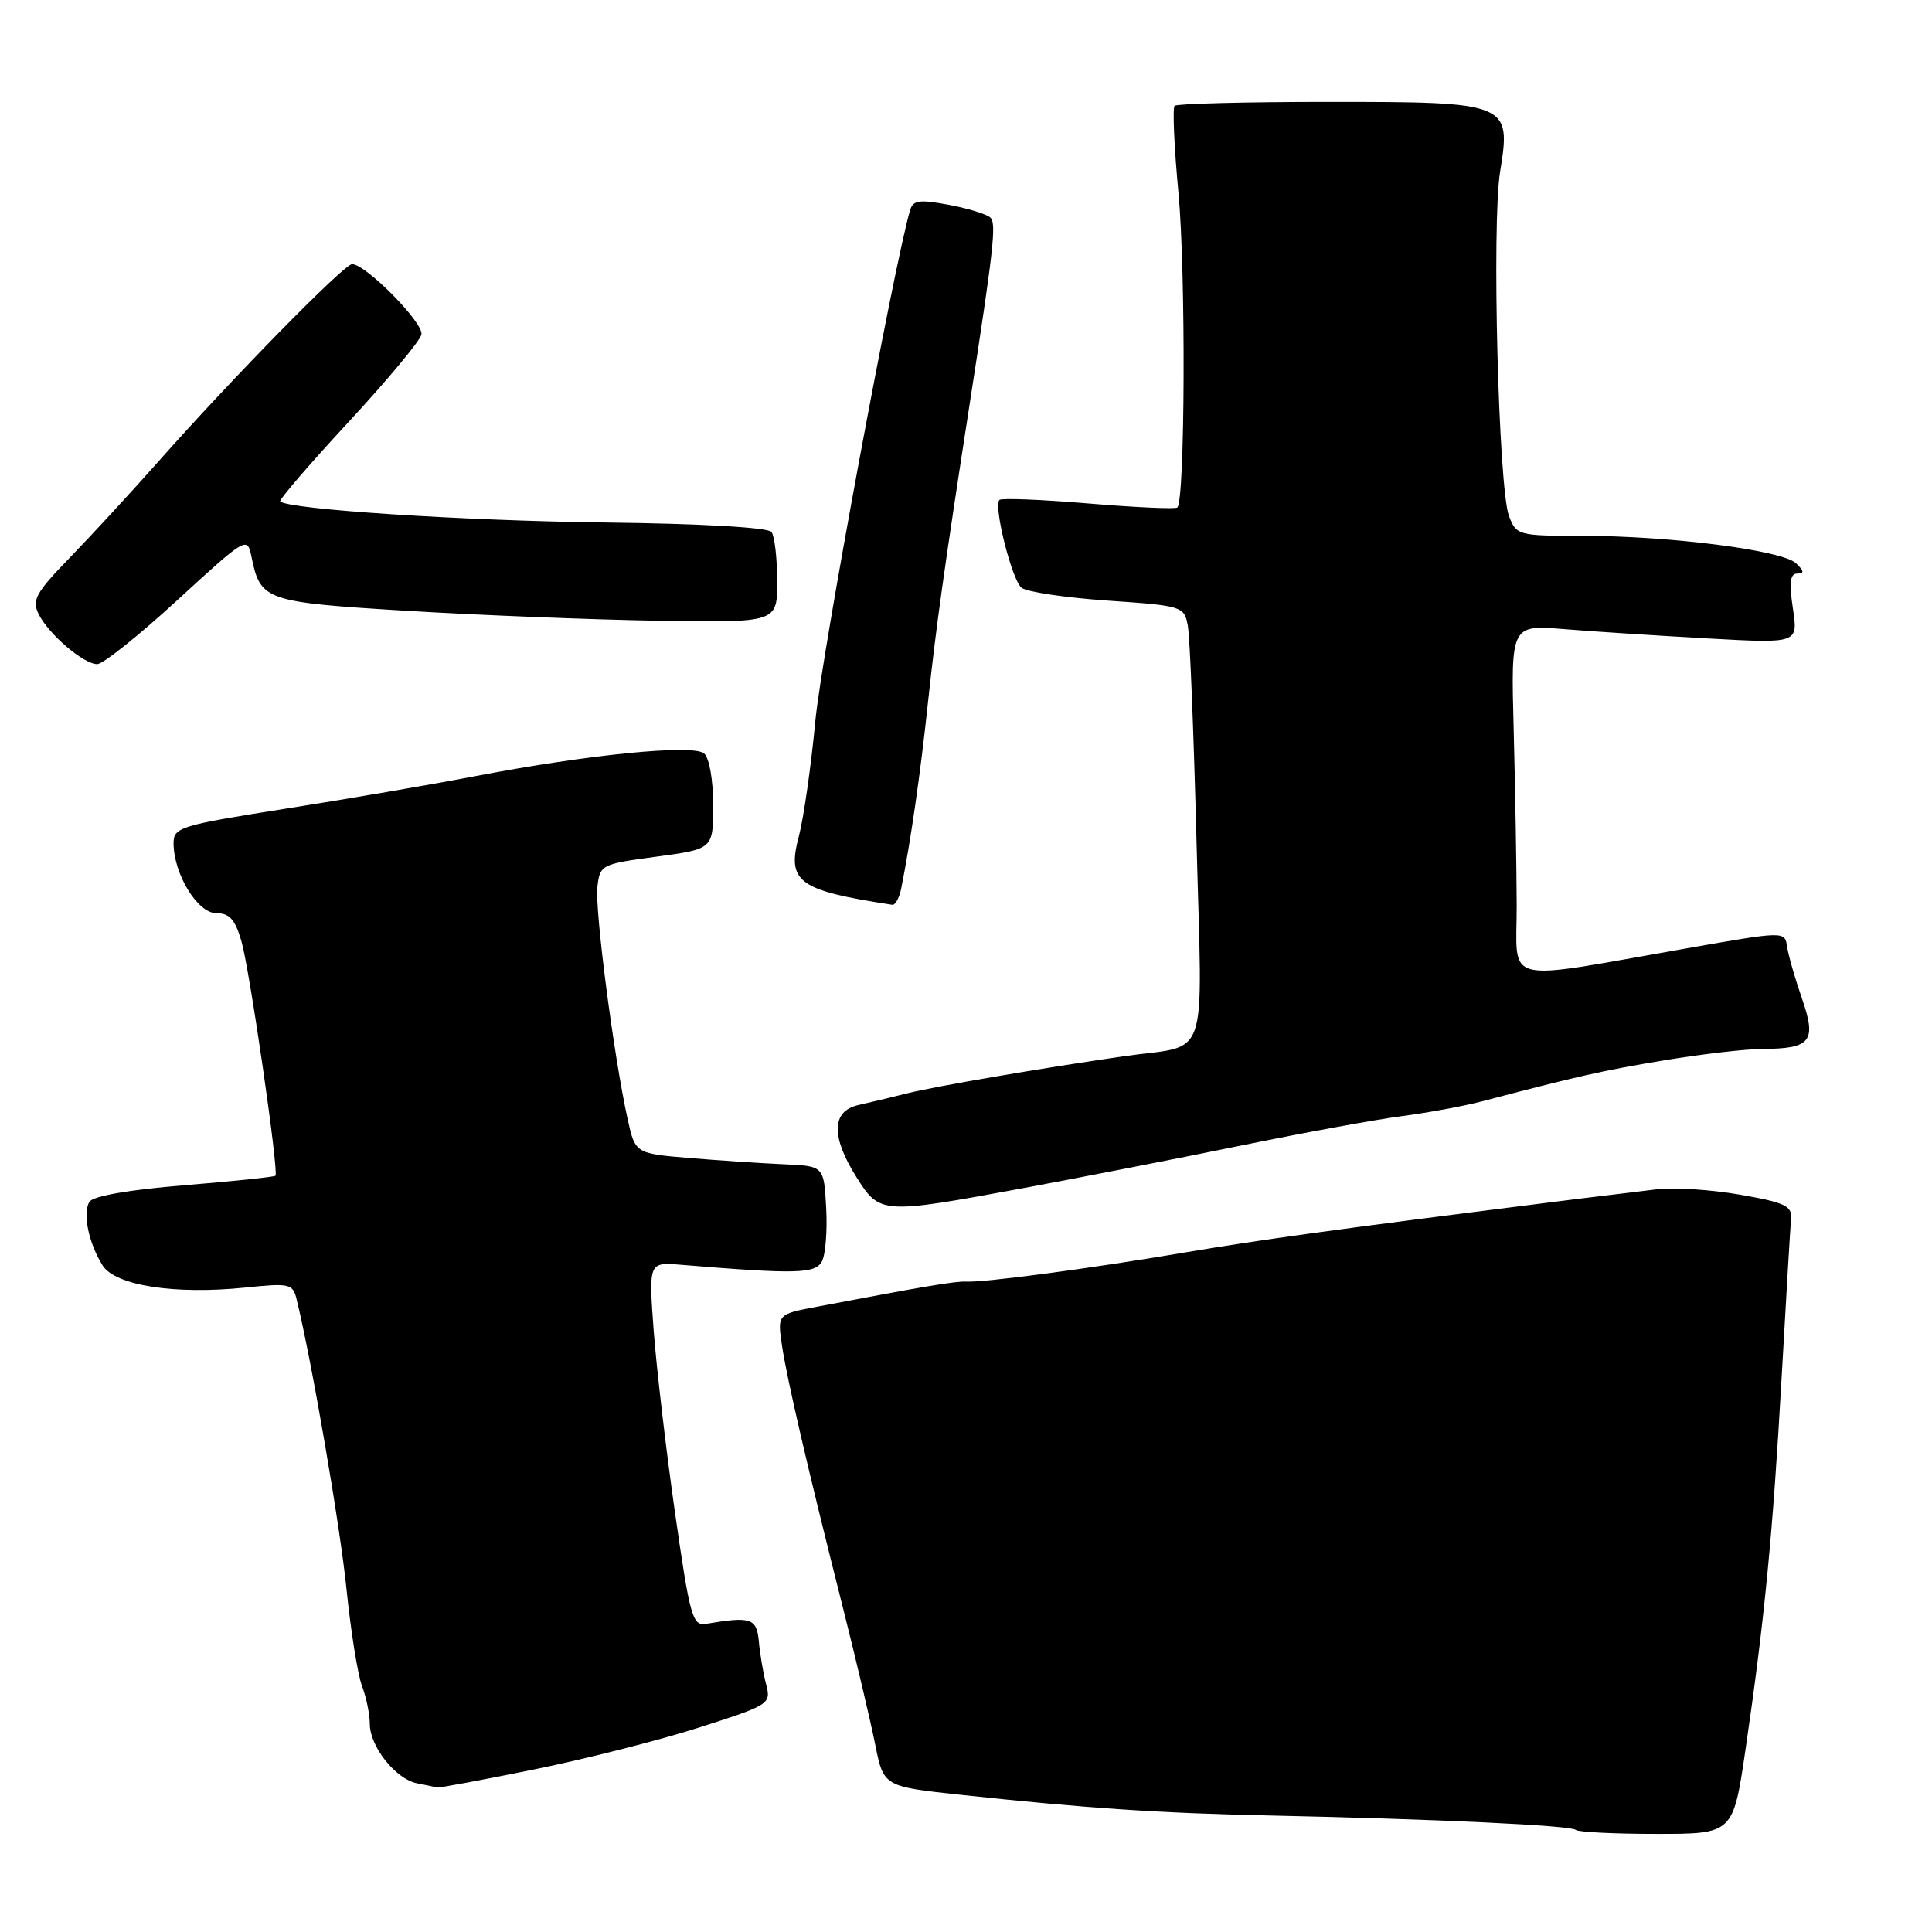 <?xml version="1.0" encoding="UTF-8" standalone="no"?>
<!DOCTYPE svg PUBLIC "-//W3C//DTD SVG 1.1//EN" "http://www.w3.org/Graphics/SVG/1.1/DTD/svg11.dtd" >
<svg xmlns="http://www.w3.org/2000/svg" xmlns:xlink="http://www.w3.org/1999/xlink" version="1.1" viewBox="0 0 256 256">
 <g >
 <path fill="currentColor"
d=" M 231.30 231.75 C 233.81 214.59 234.91 203.29 236.08 182.44 C 236.67 171.96 237.23 162.51 237.33 161.45 C 237.47 159.79 236.46 159.32 230.50 158.29 C 226.65 157.62 221.70 157.31 219.50 157.59 C 217.30 157.86 214.15 158.25 212.50 158.44 C 210.85 158.64 207.47 159.05 205.00 159.37 C 176.82 162.92 166.79 164.30 157.00 165.96 C 144.50 168.08 130.39 169.96 128.00 169.82 C 126.62 169.75 122.49 170.44 108.25 173.15 C 103.00 174.14 103.00 174.14 103.62 178.32 C 104.30 182.84 107.01 194.51 111.81 213.50 C 113.47 220.10 115.34 228.02 115.96 231.11 C 117.08 236.72 117.08 236.72 127.29 237.82 C 143.86 239.60 153.66 240.26 168.50 240.57 C 190.20 241.03 208.21 241.88 208.80 242.47 C 209.09 242.76 213.91 243.00 219.49 243.00 C 229.65 243.00 229.65 243.00 231.30 231.75 Z  M 70.64 234.49 C 77.46 233.11 87.35 230.60 92.62 228.91 C 102.02 225.90 102.19 225.79 101.51 223.17 C 101.13 221.70 100.70 219.15 100.55 217.50 C 100.27 214.41 99.50 214.16 93.55 215.17 C 91.76 215.47 91.42 214.24 89.45 200.50 C 88.27 192.25 87.00 181.39 86.62 176.37 C 85.95 167.24 85.95 167.24 90.22 167.59 C 105.49 168.85 108.04 168.79 108.91 167.14 C 109.39 166.24 109.64 163.03 109.47 160.00 C 109.17 154.50 109.17 154.50 103.83 154.27 C 100.90 154.14 95.27 153.77 91.33 153.44 C 84.16 152.84 84.16 152.84 83.14 148.17 C 81.31 139.84 78.81 120.58 79.16 117.51 C 79.49 114.59 79.68 114.49 87.00 113.51 C 94.50 112.50 94.50 112.50 94.50 106.67 C 94.50 103.34 93.98 100.41 93.29 99.83 C 91.81 98.60 78.03 99.96 63.00 102.84 C 57.22 103.95 45.86 105.90 37.75 107.17 C 23.89 109.36 23.00 109.63 23.00 111.72 C 23.00 115.79 26.17 121.00 28.65 121.00 C 30.41 121.00 31.16 121.83 32.00 124.75 C 33.09 128.54 36.96 155.25 36.50 155.79 C 36.36 155.95 30.93 156.52 24.43 157.05 C 17.07 157.65 12.32 158.48 11.85 159.25 C 10.92 160.74 11.74 164.71 13.59 167.67 C 15.26 170.34 23.14 171.57 32.49 170.61 C 38.44 170.00 38.80 170.09 39.32 172.23 C 41.37 180.69 45.06 202.15 45.92 210.62 C 46.49 216.19 47.41 221.96 47.98 223.44 C 48.54 224.92 49.00 227.17 49.00 228.43 C 49.00 231.43 52.44 235.75 55.27 236.30 C 56.50 236.53 57.67 236.79 57.87 236.86 C 58.08 236.94 63.83 235.87 70.64 234.49 Z  M 135.50 157.45 C 143.20 156.02 156.25 153.47 164.50 151.78 C 172.75 150.09 182.32 148.34 185.76 147.89 C 189.20 147.44 193.92 146.57 196.26 145.96 C 209.27 142.55 212.28 141.87 220.50 140.50 C 225.45 139.68 231.30 139.00 233.50 138.99 C 239.98 138.96 240.74 137.99 238.77 132.31 C 237.85 129.66 236.96 126.57 236.80 125.44 C 236.50 123.38 236.50 123.38 223.50 125.66 C 198.55 130.02 201.00 130.65 200.97 119.89 C 200.95 114.73 200.77 104.26 200.57 96.64 C 200.20 82.78 200.20 82.78 207.35 83.37 C 211.28 83.69 219.85 84.24 226.38 84.60 C 238.27 85.26 238.27 85.26 237.57 80.63 C 237.05 77.18 237.20 76.00 238.15 76.00 C 239.10 76.00 239.05 75.64 237.96 74.62 C 236.14 72.91 221.25 71.00 209.66 71.00 C 201.18 71.00 200.92 70.93 199.95 68.38 C 198.56 64.70 197.65 29.71 198.77 22.77 C 200.25 13.60 199.99 13.50 175.97 13.50 C 165.08 13.50 155.93 13.74 155.64 14.02 C 155.36 14.31 155.58 19.48 156.15 25.52 C 157.14 36.08 157.03 66.40 156.00 67.25 C 155.72 67.47 150.41 67.23 144.20 66.71 C 137.98 66.19 132.69 65.98 132.43 66.24 C 131.62 67.04 134.07 76.82 135.35 77.87 C 136.01 78.43 141.14 79.19 146.73 79.58 C 156.68 80.26 156.91 80.34 157.39 82.89 C 157.67 84.33 158.18 97.27 158.55 111.65 C 159.31 141.57 160.42 138.30 148.90 139.96 C 137.83 141.56 123.98 143.93 120.17 144.88 C 118.15 145.39 115.26 146.08 113.75 146.42 C 110.17 147.22 110.09 150.60 113.51 156.02 C 116.58 160.89 116.85 160.90 135.50 157.45 Z  M 119.41 117.75 C 120.67 111.50 121.97 102.45 122.97 93.00 C 124.02 83.17 125.07 75.62 128.49 53.50 C 131.65 33.09 132.04 29.64 131.25 28.85 C 130.79 28.39 128.31 27.62 125.73 27.14 C 121.79 26.41 120.98 26.52 120.58 27.88 C 118.40 35.42 108.87 86.84 108.04 95.50 C 107.47 101.55 106.48 108.44 105.85 110.82 C 104.24 116.88 105.74 117.98 118.23 119.89 C 118.63 119.95 119.16 118.99 119.41 117.75 Z  M 23.51 79.51 C 32.65 71.13 32.76 71.06 33.32 73.76 C 34.51 79.59 35.10 79.79 54.00 80.94 C 63.62 81.52 78.59 82.11 87.25 82.25 C 103.00 82.50 103.00 82.50 102.98 77.00 C 102.98 73.98 102.64 71.05 102.23 70.49 C 101.79 69.89 92.97 69.38 80.00 69.23 C 61.33 69.00 38.26 67.50 37.13 66.44 C 36.93 66.25 40.98 61.54 46.13 55.98 C 51.28 50.42 55.65 45.18 55.84 44.33 C 56.18 42.82 48.48 35.00 46.65 35.00 C 45.59 35.00 30.79 50.09 21.00 61.14 C 17.42 65.18 12.15 70.90 9.28 73.86 C 4.73 78.55 4.20 79.52 5.12 81.37 C 6.47 84.07 11.07 87.99 12.88 88.00 C 13.65 88.00 18.43 84.18 23.51 79.51 Z "/>
</g>
</svg>
